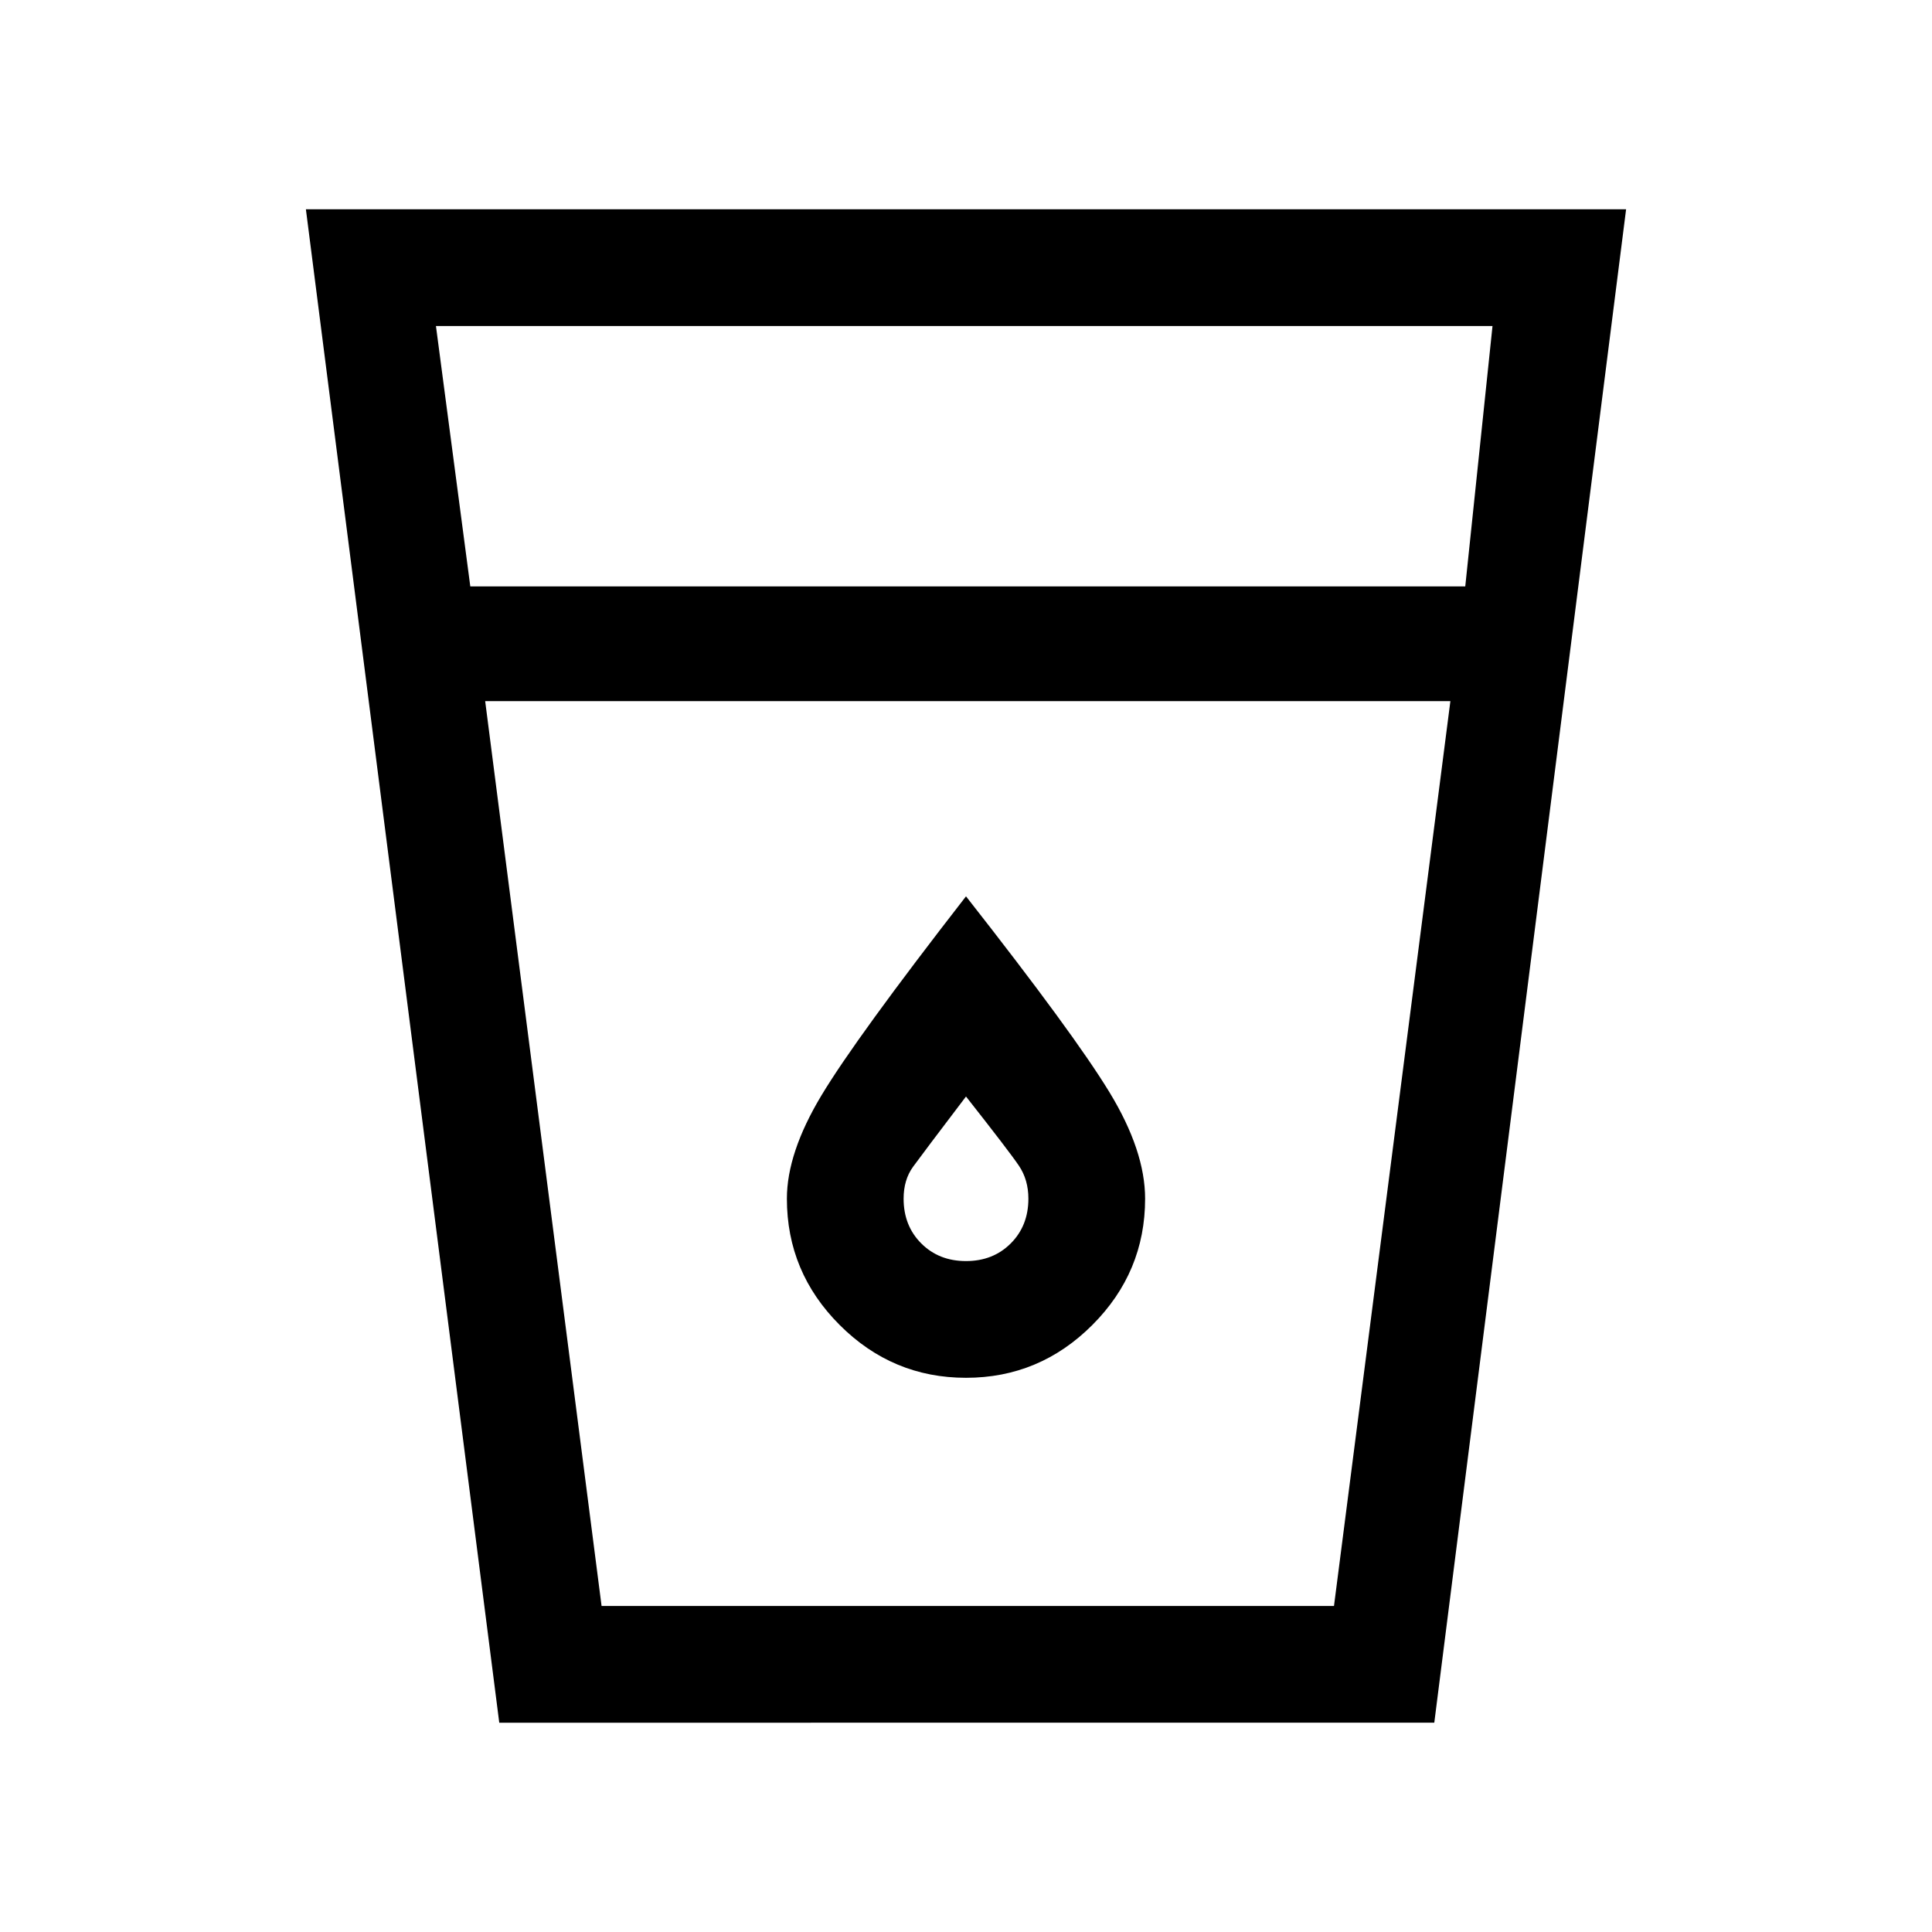 <svg xmlns="http://www.w3.org/2000/svg" height="20" viewBox="0 -960 960 960" width="20"><path d="M248.08-104 152-856h656l-95.31 752H248.08Zm-7-507.62L298.92-162h363.93l57.84-449.62H241.08Zm-7.39-57h494.39L741.62-798h-525l17.07 129.38ZM480-333.38q-13.46 0-22.23-8.77T449-364.38q0-9.39 4.69-15.85 4.69-6.46 26.31-34.92 21.62 27.46 26.31 34.42 4.69 6.96 4.69 16.35 0 13.46-8.77 22.23T480-333.38Zm0 58q36.54 0 62.77-26.24Q569-327.85 569-364.38q0-23.77-17.69-52.85-17.69-29.08-71.31-97.39-54.62 70.31-71.81 98.89Q391-387.15 391-364.38q0 36.53 26.23 62.76 26.23 26.24 62.77 26.24ZM298.92-162h363.93-363.93Z"/></svg>